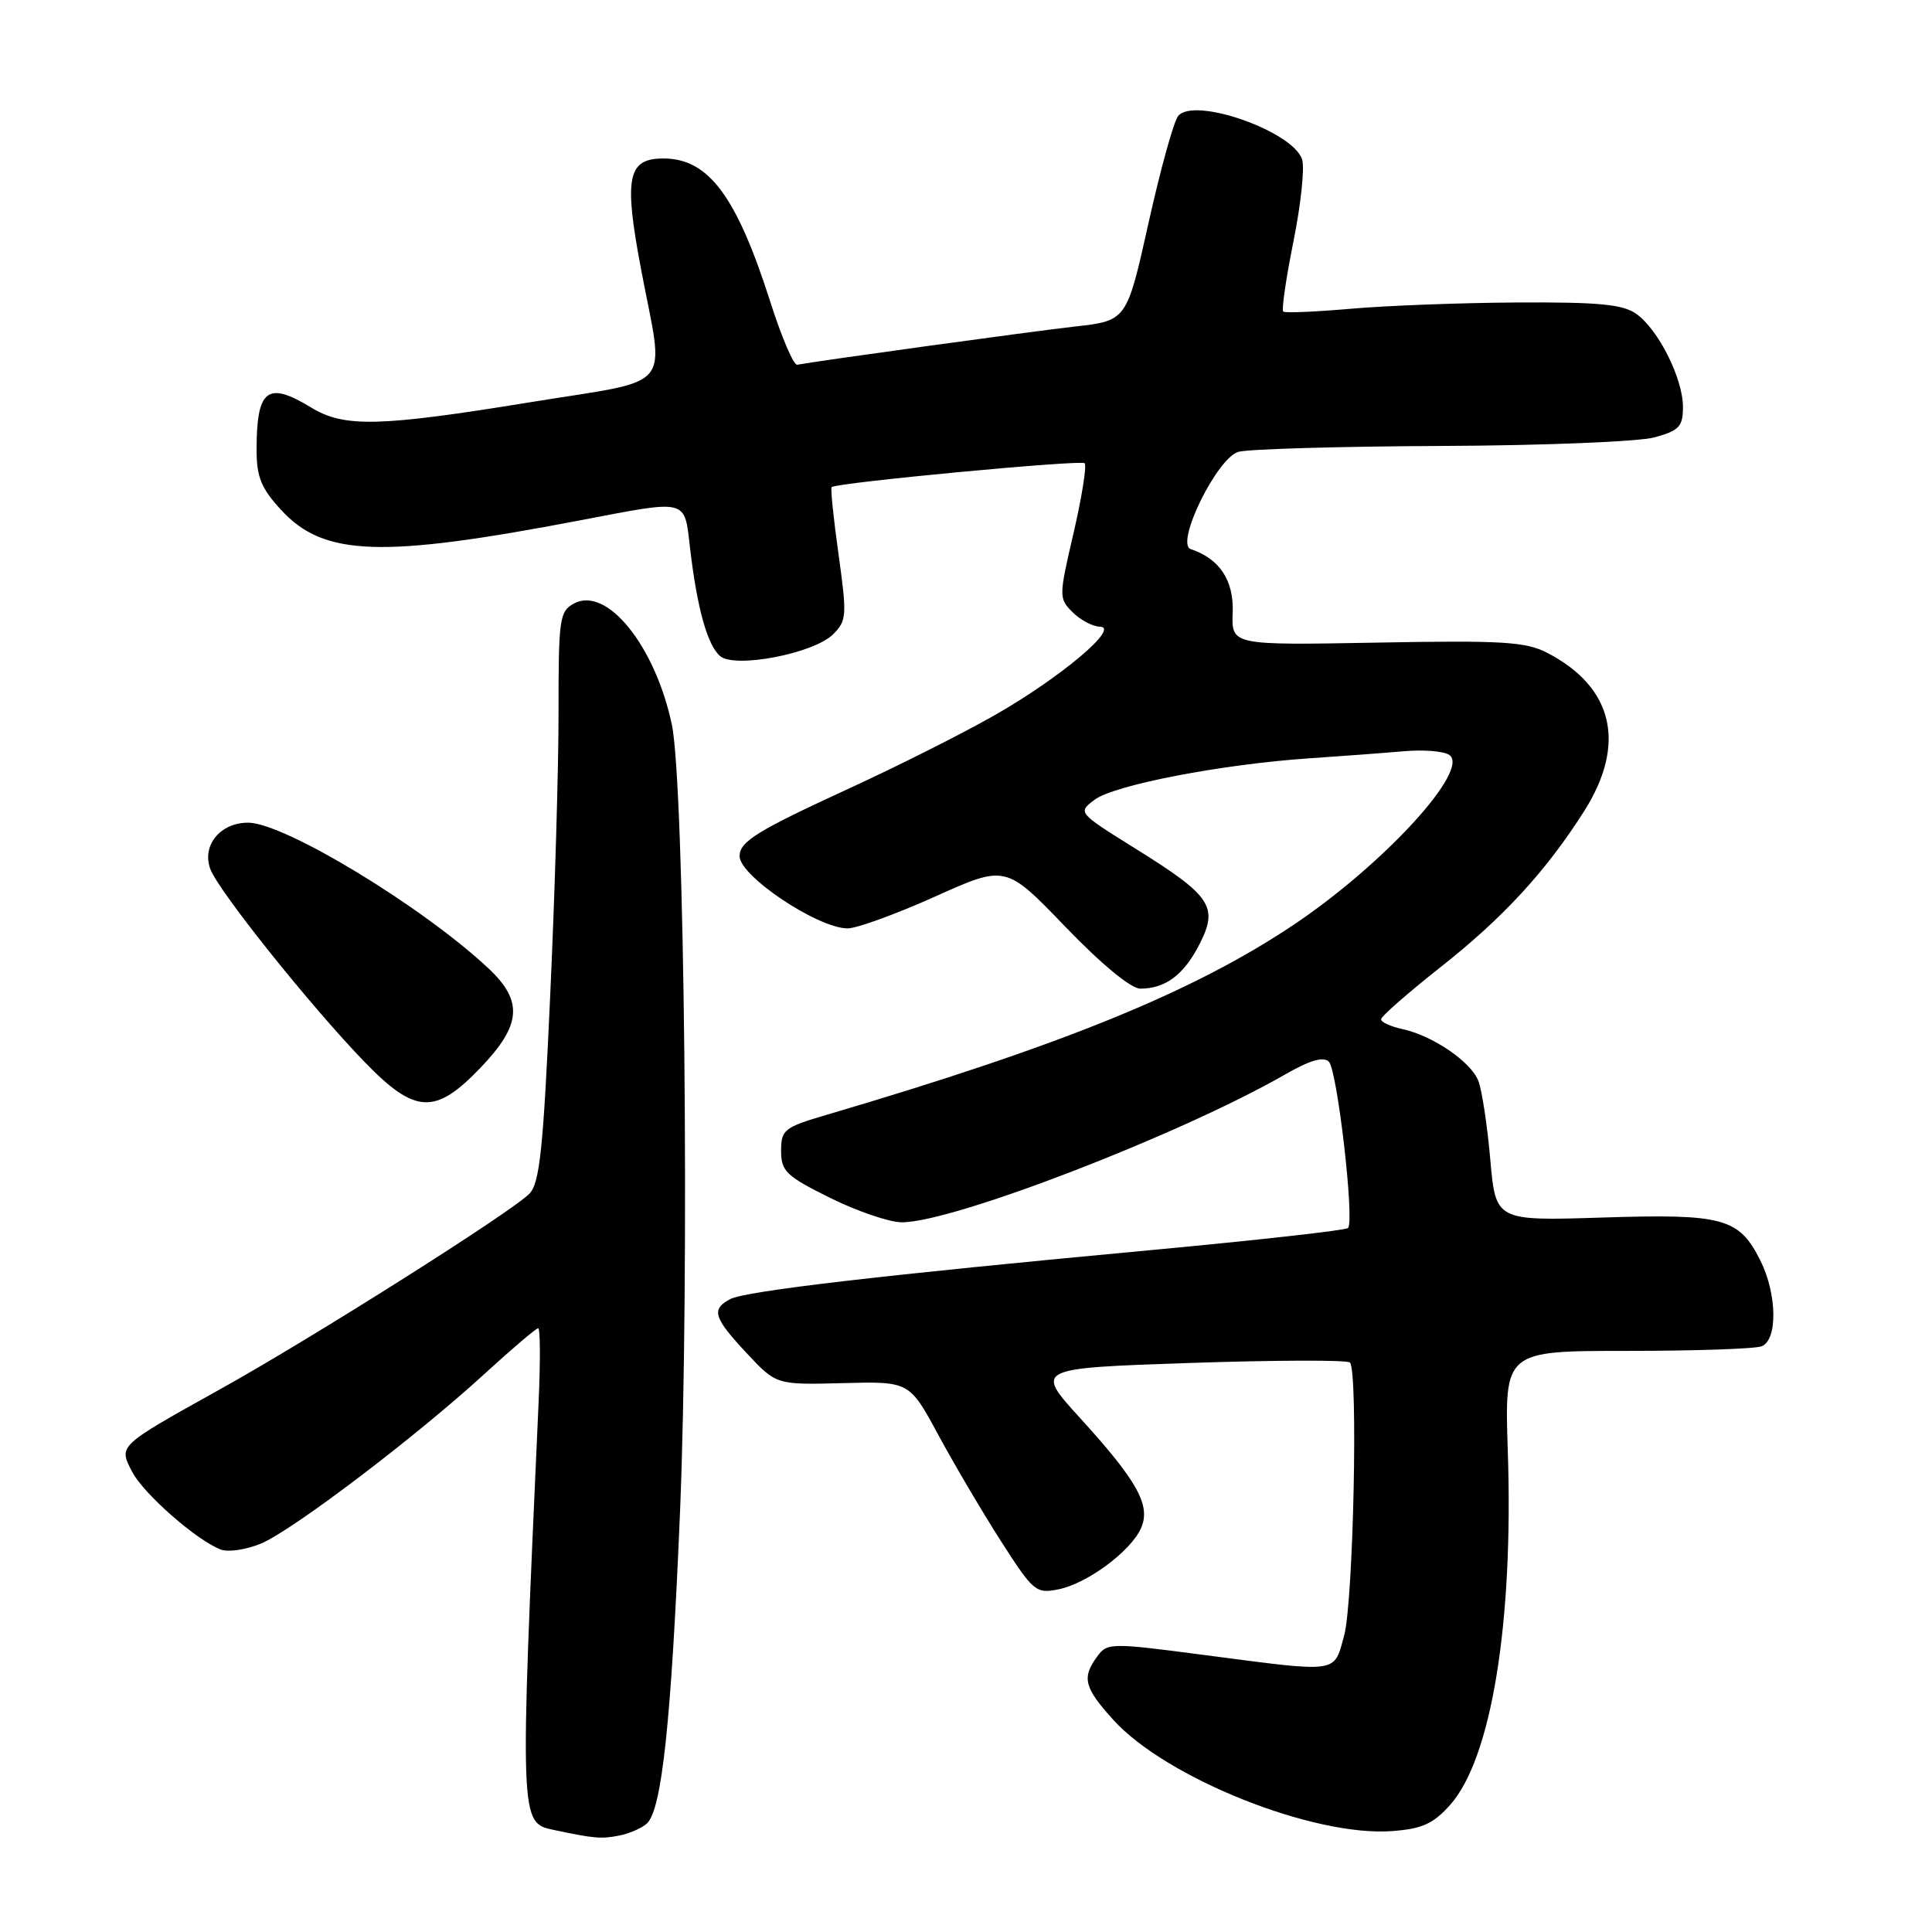 <?xml version="1.0" encoding="UTF-8" standalone="no"?>
<!DOCTYPE svg PUBLIC "-//W3C//DTD SVG 1.1//EN" "http://www.w3.org/Graphics/SVG/1.1/DTD/svg11.dtd" >
<svg xmlns="http://www.w3.org/2000/svg" xmlns:xlink="http://www.w3.org/1999/xlink" version="1.1" viewBox="0 0 256 256">
 <g >
 <path fill="currentColor"
d=" M 85.72 241.62 C 87.70 239.78 88.94 228.14 90.10 200.50 C 91.39 169.59 90.71 103.99 89.02 96.00 C 86.80 85.55 80.41 77.64 76.07 79.96 C 74.14 81.00 74.00 81.94 74.01 94.29 C 74.02 101.55 73.52 118.53 72.90 132.00 C 71.98 152.34 71.51 156.79 70.14 158.18 C 67.80 160.58 41.39 177.28 29.26 184.03 C 15.55 191.67 15.70 191.52 17.51 195.02 C 19.03 197.96 26.19 204.22 29.31 205.34 C 30.30 205.69 32.67 205.33 34.58 204.53 C 38.76 202.79 55.17 190.33 64.23 182.02 C 67.85 178.71 71.03 176.00 71.31 176.00 C 71.59 176.00 71.61 180.39 71.37 185.75 C 68.85 241.58 68.85 241.51 73.35 242.47 C 78.74 243.61 79.65 243.69 82.00 243.23 C 83.38 242.97 85.05 242.24 85.72 241.62 Z  M 192.14 239.17 C 197.62 233.03 200.56 215.01 199.79 192.25 C 199.35 179.00 199.35 179.00 215.59 179.00 C 224.53 179.00 232.55 178.73 233.42 178.39 C 235.57 177.57 235.48 171.46 233.25 167.01 C 230.42 161.38 228.36 160.82 212.34 161.33 C 198.19 161.78 198.19 161.78 197.47 153.64 C 197.08 149.16 196.37 144.49 195.90 143.25 C 194.93 140.69 189.82 137.20 185.75 136.34 C 184.24 136.01 183.00 135.44 183.00 135.06 C 183.00 134.68 186.53 131.59 190.83 128.19 C 199.15 121.64 204.86 115.44 209.91 107.48 C 215.55 98.58 213.79 91.04 204.99 86.49 C 202.15 85.03 199.07 84.84 182.44 85.15 C 163.17 85.50 163.17 85.50 163.34 81.16 C 163.50 76.91 161.60 74.03 157.78 72.76 C 155.68 72.06 161.26 60.66 164.10 59.87 C 165.42 59.50 177.53 59.15 191.00 59.09 C 204.55 59.04 217.18 58.52 219.25 57.95 C 222.52 57.04 223.00 56.52 223.00 53.91 C 223.00 50.14 219.72 43.62 216.79 41.57 C 215.01 40.32 211.78 40.02 201.03 40.08 C 193.59 40.12 183.68 40.50 179.00 40.91 C 174.32 41.32 170.29 41.49 170.04 41.29 C 169.79 41.09 170.40 36.92 171.38 32.03 C 172.37 27.14 172.89 22.24 172.54 21.14 C 171.36 17.40 158.25 12.79 156.12 15.36 C 155.53 16.06 153.76 22.46 152.18 29.57 C 149.30 42.50 149.30 42.50 142.40 43.27 C 136.57 43.93 108.33 47.82 105.64 48.33 C 105.16 48.43 103.56 44.67 102.07 40.00 C 97.59 25.97 93.89 21.00 87.90 21.00 C 83.14 21.00 82.64 23.53 84.96 35.76 C 88.05 52.06 89.66 50.14 70.25 53.30 C 50.22 56.56 45.61 56.67 41.23 54.00 C 35.43 50.46 34.00 51.56 34.00 59.60 C 34.00 63.21 34.60 64.69 37.25 67.57 C 42.90 73.72 50.46 73.99 76.80 68.96 C 91.39 66.18 90.65 65.99 91.45 72.75 C 92.39 80.70 93.76 85.55 95.44 86.95 C 97.43 88.60 107.86 86.58 110.39 84.05 C 112.20 82.24 112.24 81.58 111.11 73.45 C 110.44 68.68 110.03 64.67 110.20 64.54 C 111.00 63.94 143.23 60.90 143.72 61.38 C 144.02 61.69 143.36 65.83 142.26 70.59 C 140.29 79.06 140.29 79.29 142.12 81.12 C 143.16 82.16 144.79 83.02 145.75 83.04 C 148.47 83.10 140.52 89.79 131.81 94.76 C 127.71 97.11 119.08 101.45 112.65 104.41 C 100.28 110.10 98.00 111.51 98.00 113.45 C 98.00 116.08 108.34 122.99 112.31 123.02 C 113.51 123.02 118.72 121.13 123.88 118.81 C 133.26 114.59 133.26 114.59 141.16 122.80 C 145.97 127.79 149.86 131.00 151.10 131.00 C 154.43 131.00 156.88 129.16 158.94 125.11 C 161.48 120.14 160.52 118.71 150.38 112.40 C 142.80 107.67 142.79 107.66 145.04 105.97 C 147.64 104.01 161.92 101.26 173.52 100.48 C 177.91 100.18 183.55 99.76 186.05 99.54 C 188.56 99.32 191.23 99.53 191.99 100.00 C 194.99 101.85 183.38 114.54 171.34 122.59 C 158.03 131.48 140.66 138.55 109.50 147.73 C 103.89 149.38 103.50 149.70 103.50 152.50 C 103.50 155.19 104.16 155.83 110.00 158.73 C 113.58 160.50 117.85 161.96 119.50 161.96 C 126.22 161.99 156.32 150.38 170.27 142.38 C 173.56 140.49 175.36 139.96 176.08 140.68 C 177.20 141.80 179.51 161.82 178.62 162.72 C 178.31 163.02 166.69 164.32 152.78 165.62 C 116.96 168.95 98.77 171.07 96.75 172.14 C 94.21 173.49 94.54 174.59 98.93 179.29 C 102.86 183.50 102.86 183.50 111.68 183.27 C 120.50 183.04 120.50 183.04 124.34 190.15 C 126.45 194.05 130.19 200.40 132.65 204.24 C 136.92 210.90 137.28 211.19 140.23 210.60 C 144.02 209.85 149.77 205.60 151.17 202.54 C 152.54 199.52 150.77 196.30 143.12 187.90 C 137.11 181.30 137.11 181.30 157.67 180.60 C 168.98 180.22 178.52 180.19 178.87 180.54 C 179.98 181.67 179.33 212.33 178.10 216.75 C 176.71 221.77 177.57 221.65 159.68 219.31 C 147.13 217.66 146.72 217.67 145.38 219.50 C 143.32 222.31 143.65 223.61 147.51 227.88 C 154.49 235.60 174.03 243.40 184.44 242.63 C 188.45 242.33 189.90 241.67 192.14 239.17 Z  M 63.67 141.48 C 69.09 135.83 69.35 132.66 64.75 128.34 C 56.05 120.17 37.71 109.04 32.90 109.01 C 29.18 108.99 26.69 112.05 27.88 115.18 C 29.00 118.13 41.24 133.42 48.34 140.75 C 55.02 147.63 57.66 147.76 63.67 141.48 Z "/>
</g>
</svg>